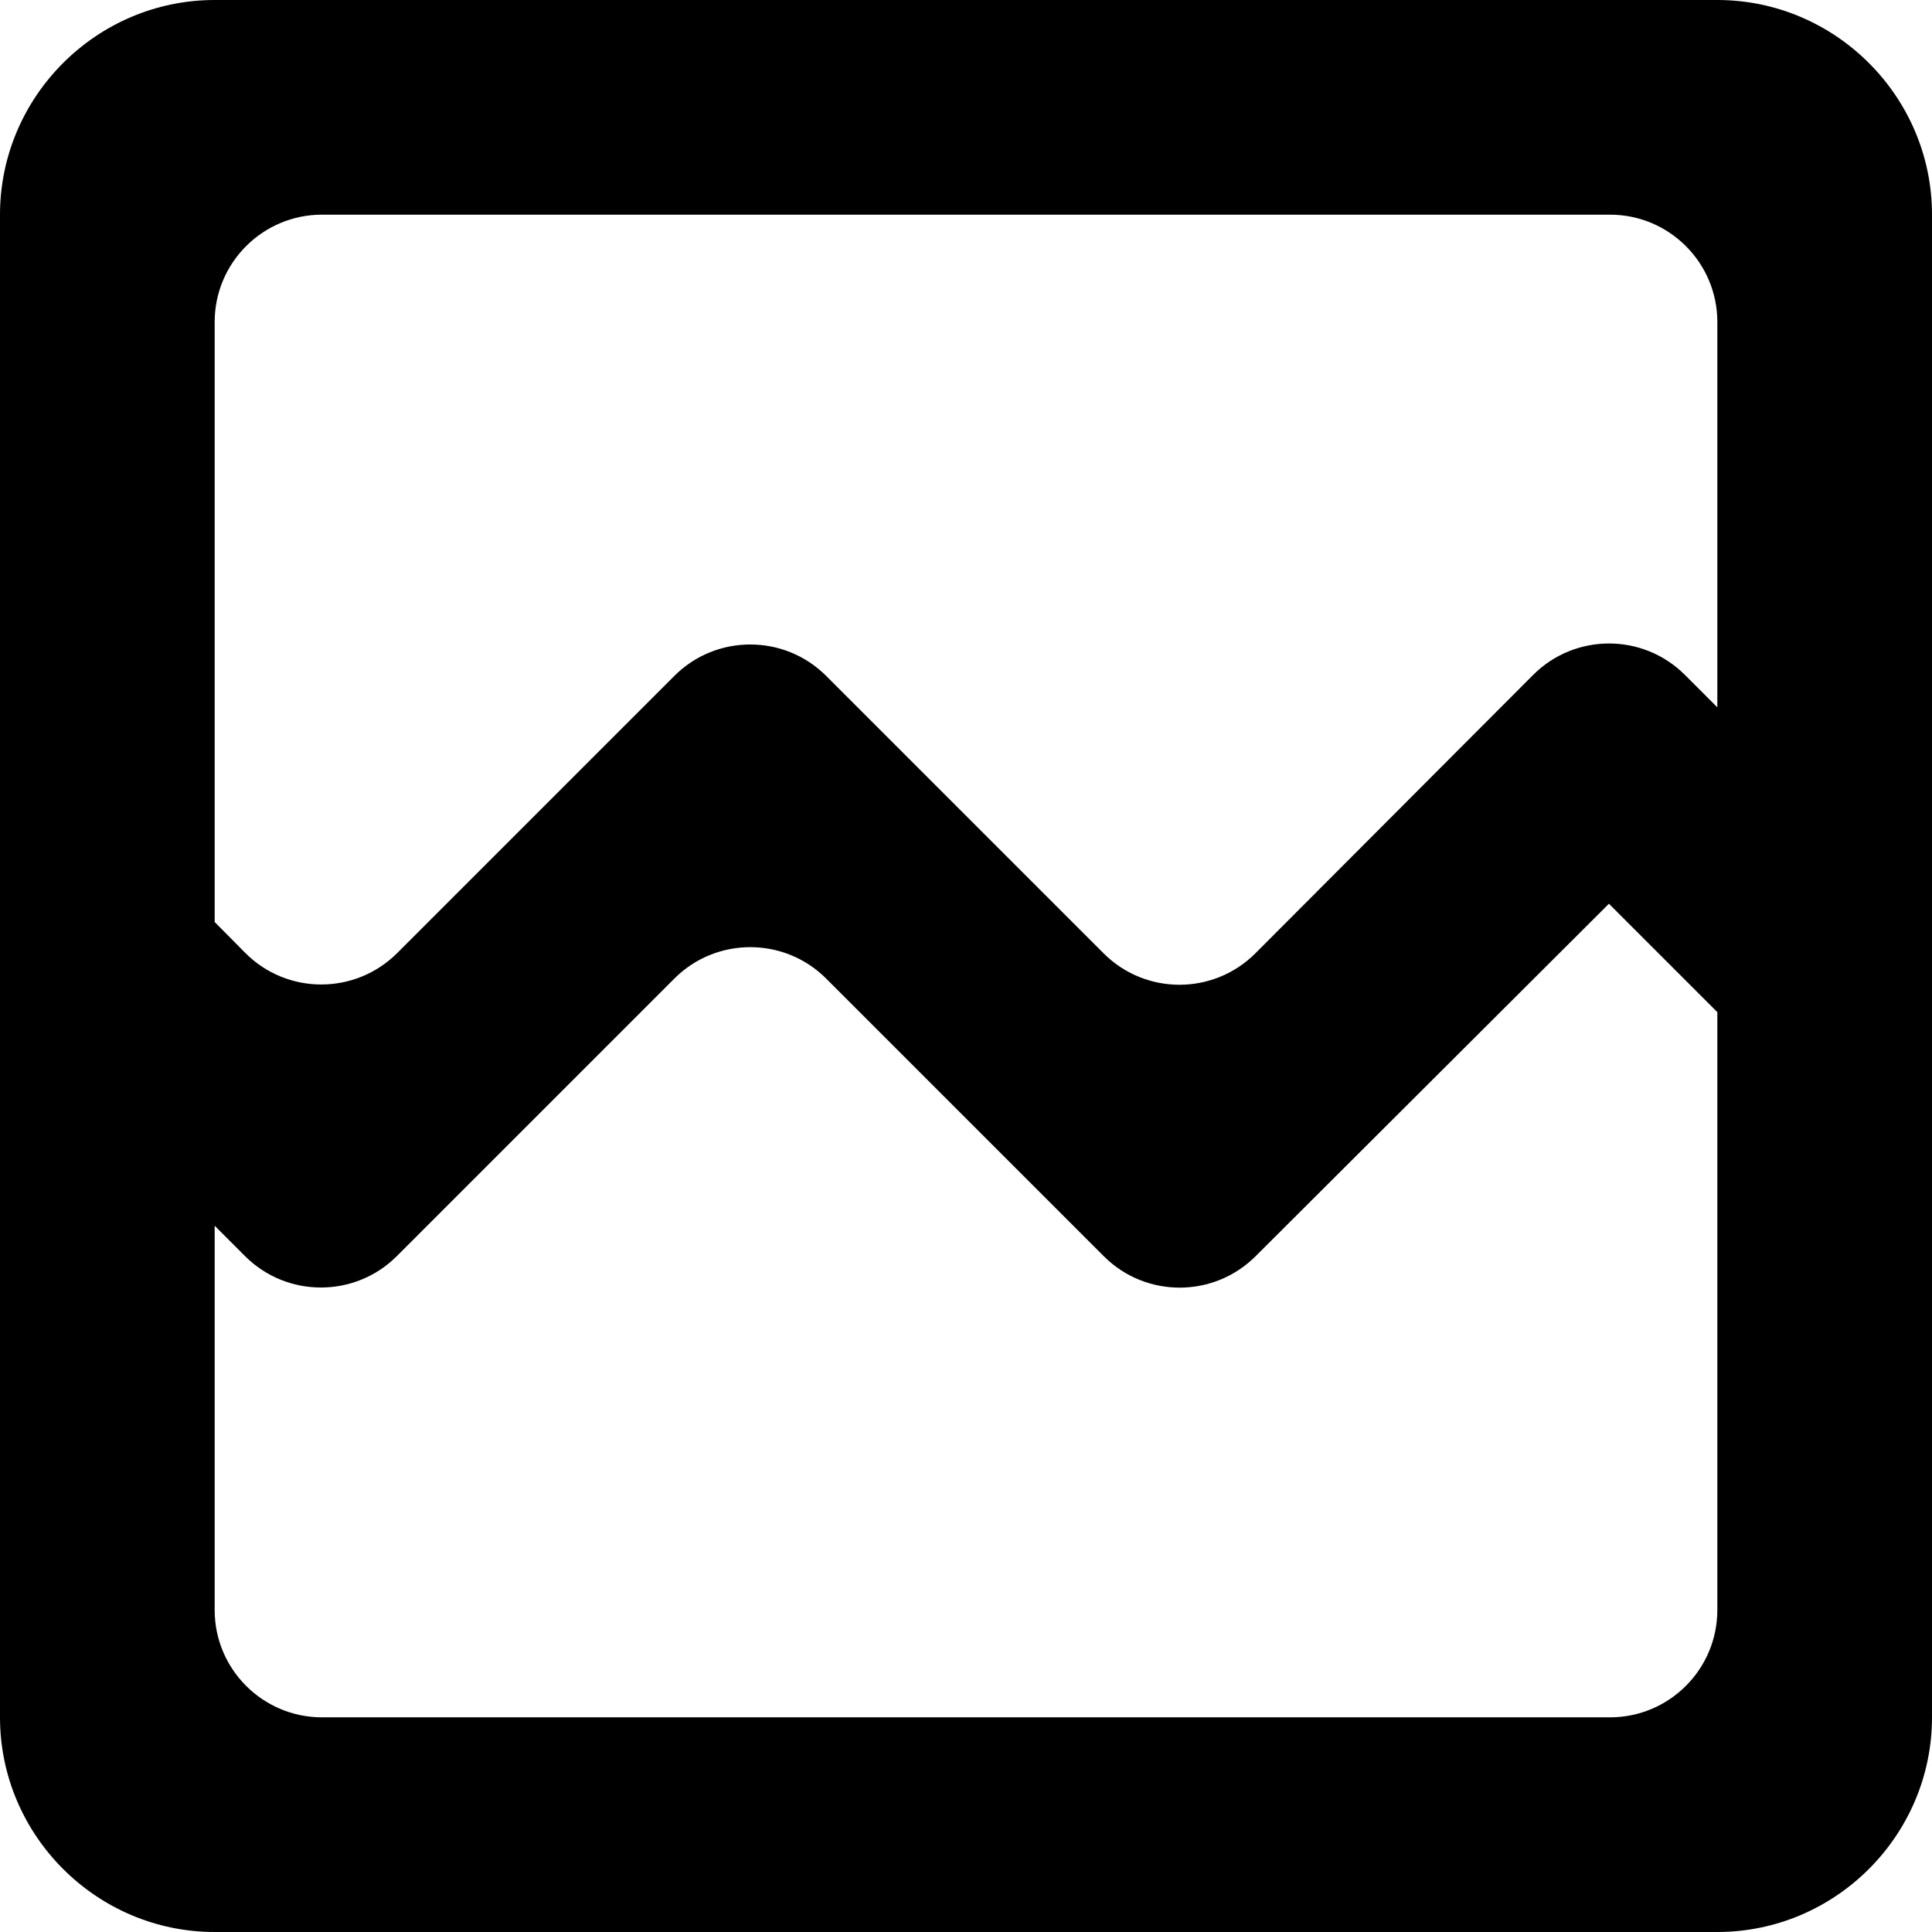 <svg width="18" height="18" viewBox="0 0 18 18" fill="none" xmlns="http://www.w3.org/2000/svg">
<path d="M16 0H2C0.9 0 0 0.9 0 2V16C0 17.1 0.9 18 2 18H16C17.1 18 18 17.1 18 16V2C18 0.9 17.1 0 16 0ZM16 15C16 15.552 15.552 16 15 16H3C2.448 16 2 15.552 2 15V11.42L2.283 11.703C2.673 12.093 3.307 12.093 3.697 11.703L6.283 9.117C6.673 8.727 7.307 8.727 7.697 9.117L10.284 11.704C10.674 12.094 11.306 12.094 11.697 11.705L14.99 8.42L16 9.43V15ZM16 6.59L15.698 6.288C15.307 5.897 14.673 5.898 14.283 6.289L11.697 8.881C11.307 9.272 10.673 9.273 10.282 8.882L7.697 6.297C7.307 5.907 6.673 5.907 6.283 6.297L3.701 8.879C3.309 9.271 2.673 9.27 2.283 8.876L2 8.59V3C2 2.448 2.448 2 3 2H15C15.552 2 16 2.448 16 3V6.59Z" fill="currentColor"/>
</svg>
